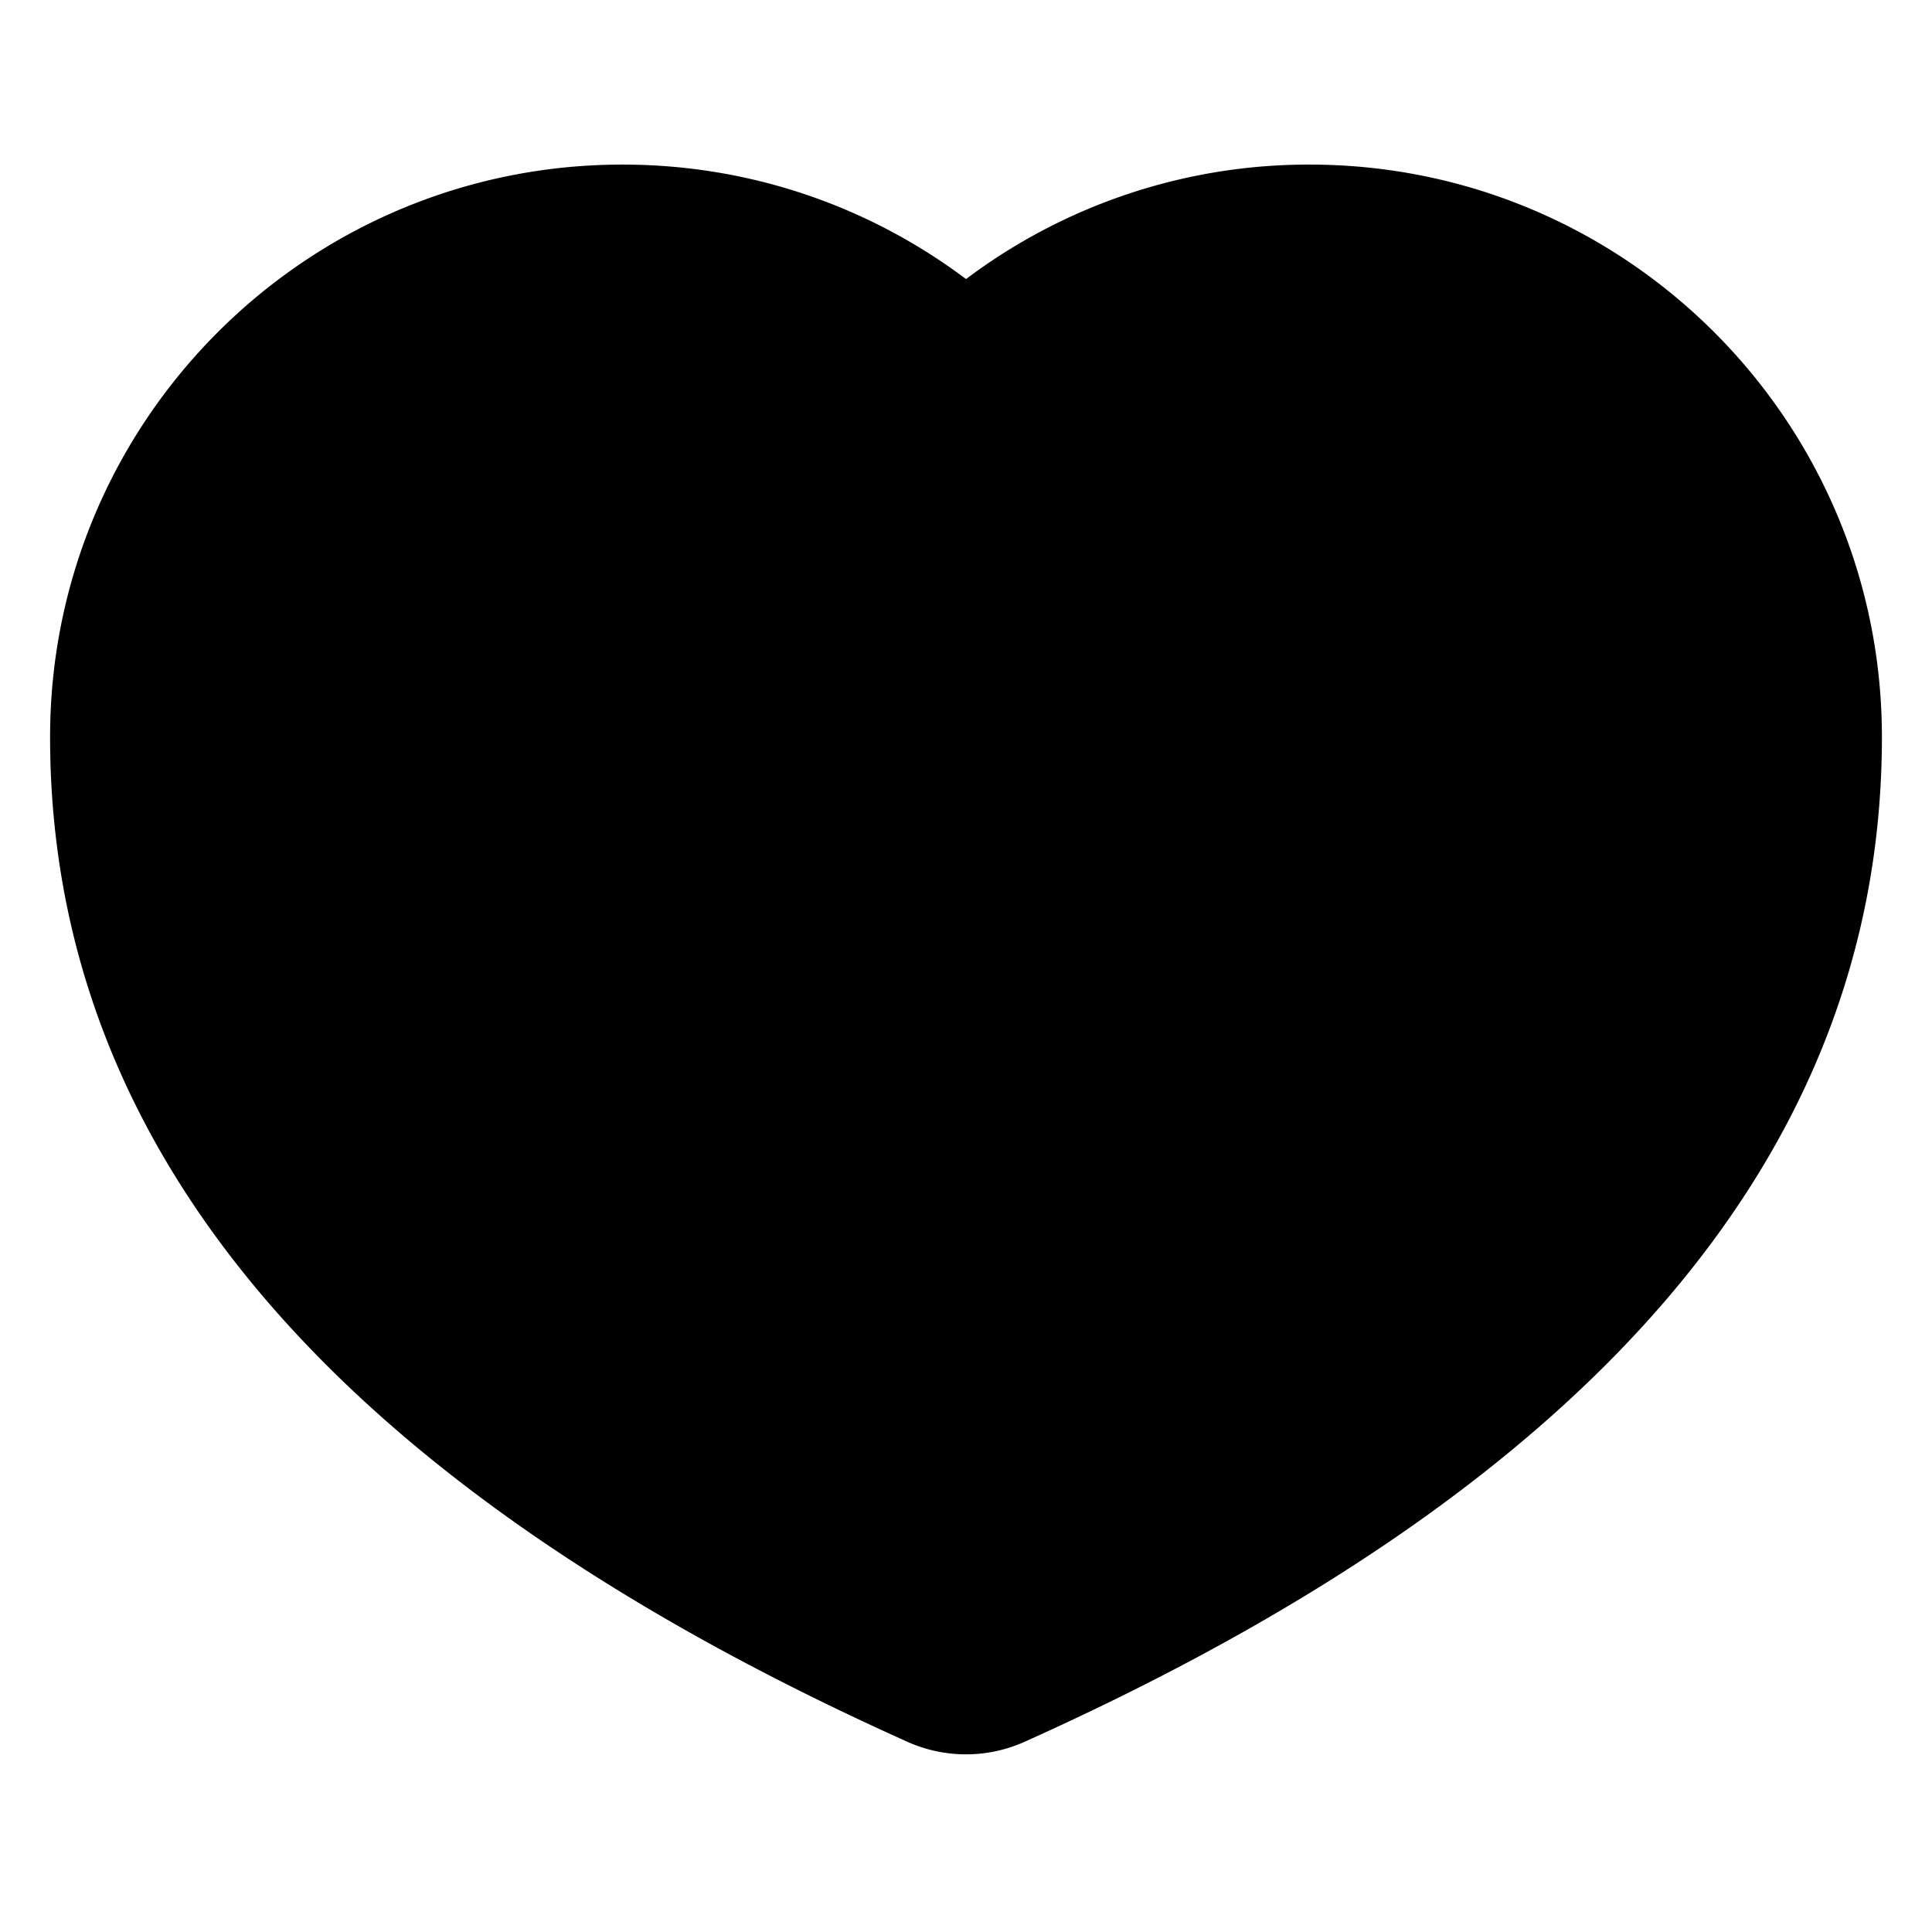 <svg viewBox="0 0 1024 1024" xmlns="http://www.w3.org/2000/svg">
  <path fill="currentColor" d="M694.044 87.23c167.572 0 303.407 135.835 303.407 303.407 0 218.969-151.461 396.478-454.383 532.541a75.852 75.852 0 0 1-62.153 0C178.009 787.115 26.548 609.606 26.548 390.637 26.548 223.065 162.384 87.23 329.956 87.23c68.312 0 131.345 22.574 182.06 60.681A301.89 301.89 0 0 1 694.044 87.23z"></path>
</svg>
